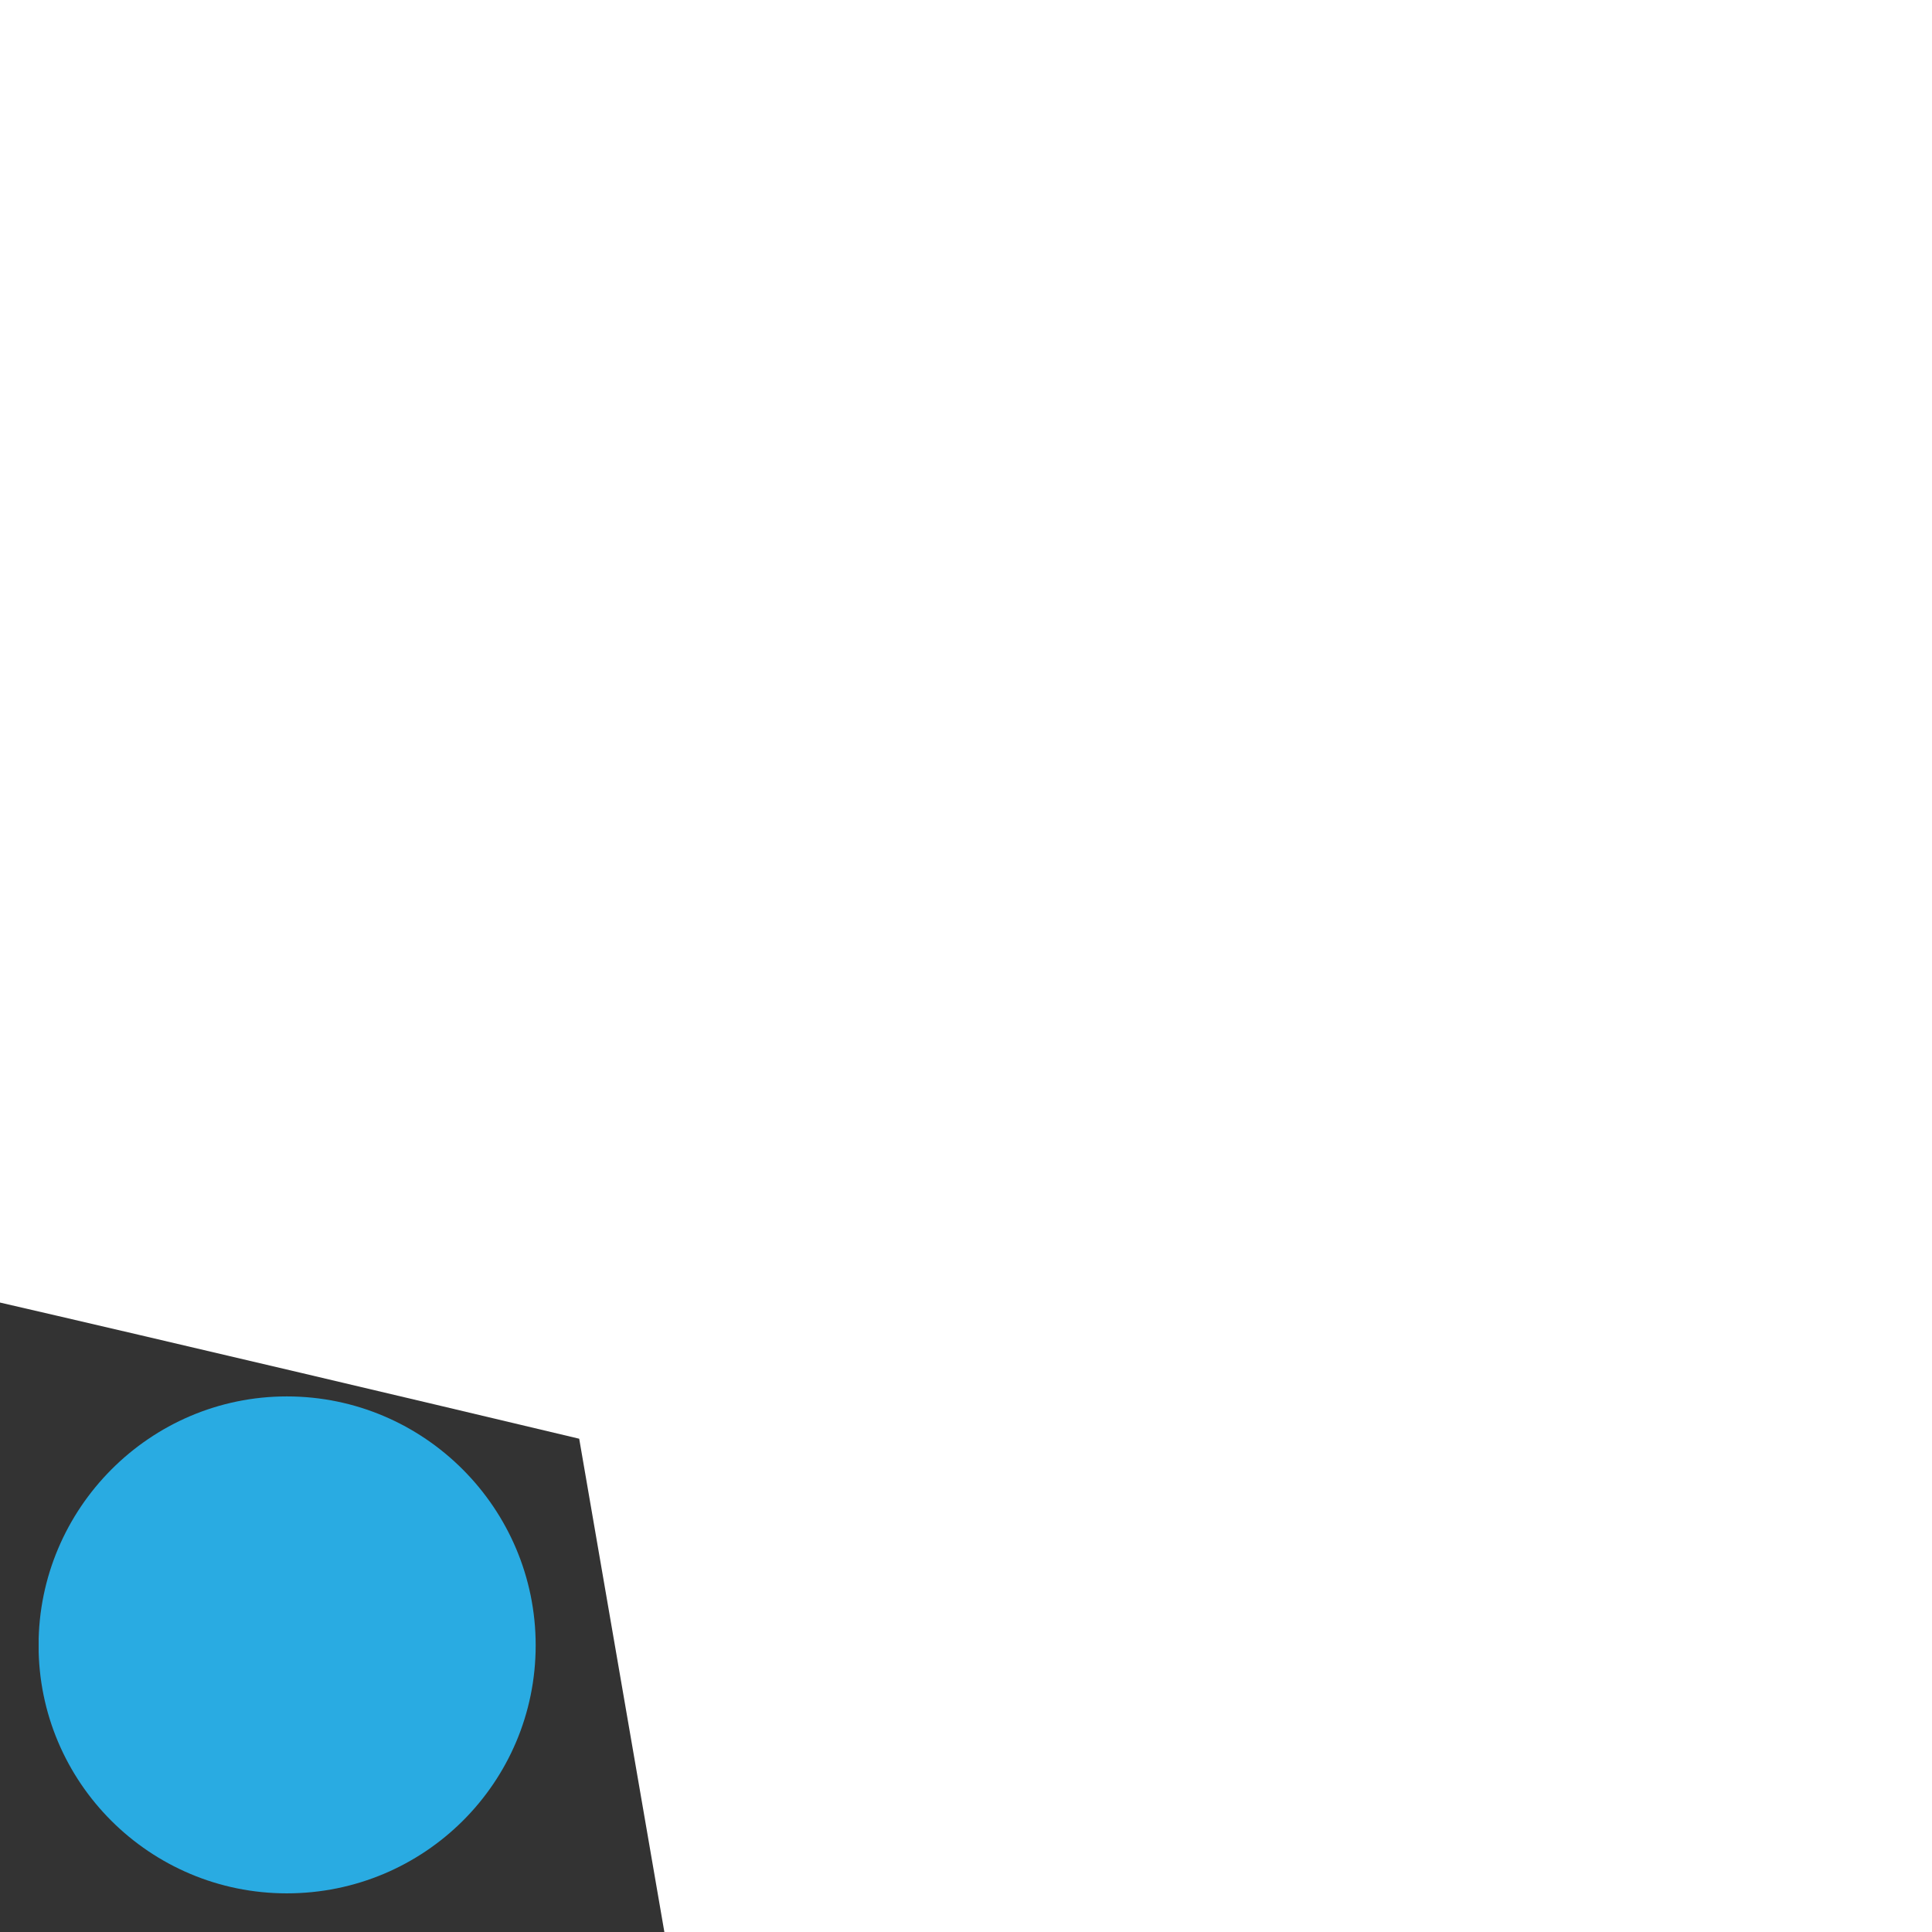 <?xml version="1.0" encoding="utf-8"?>
<!-- Generator: Adobe Illustrator 16.0.0, SVG Export Plug-In . SVG Version: 6.00 Build 0)  -->
<!DOCTYPE svg PUBLIC "-//W3C//DTD SVG 1.1//EN" "http://www.w3.org/Graphics/SVG/1.1/DTD/svg11.dtd">
<svg version="1.1" id="Layer_1" xmlns="http://www.w3.org/2000/svg" xmlns:xlink="http://www.w3.org/1999/xlink" x="0px" y="0px"
	 width="250px" height="250px" viewBox="0 0 250 250" enable-background="new 0 0 250 250" xml:space="preserve">
<rect x="0" y="0" width="250" height="250" fill="#333333" stroke="none"/>
<symbol  id="RSS" viewBox="-9.82 -9.821 19.64 19.644">
	<path id="circle_3_" fill="#29ABE2" d="M-4.557-7.194c0-1.454-1.179-2.627-2.635-2.627c-1.45,0-2.629,1.174-2.629,2.627
		c0,1.449,1.179,2.636,2.629,2.636C-5.735-4.558-4.557-5.745-4.557-7.194z"/>
	<path fill="#29ABE2" d="M3.082-9.674h-3.463c-0.045,2.469-1.023,4.782-2.765,6.526C-4.891-1.4-7.193-0.419-9.65-0.375v3.451
		C-2.672,2.982,2.988-2.685,3.082-9.674L3.082-9.674z"/>
	<path fill="#29ABE2" d="M9.82-9.674H6.365C6.269-0.869-0.859,6.276-9.644,6.372v3.451C1.046,9.726,9.724,1.033,9.82-9.674
		L9.82-9.674z"/>
</symbol>
<use xlink:href="#RSS"  width="19.64" height="19.644" x="-9.82" y="-9.821" transform="matrix(12.22 0 0 -12.218 125.003 125.006)" overflow="visible"/>
<path fill="#FFFFFF" d="M-42.046,159.373c4.575,0,116.994,26.797,116.994,26.797l15.686,90.85l274.51-16.993L302.398-62.85
	L41.614-76.575l-77.778,45.098l-5.882,188.889"/>
</svg>
